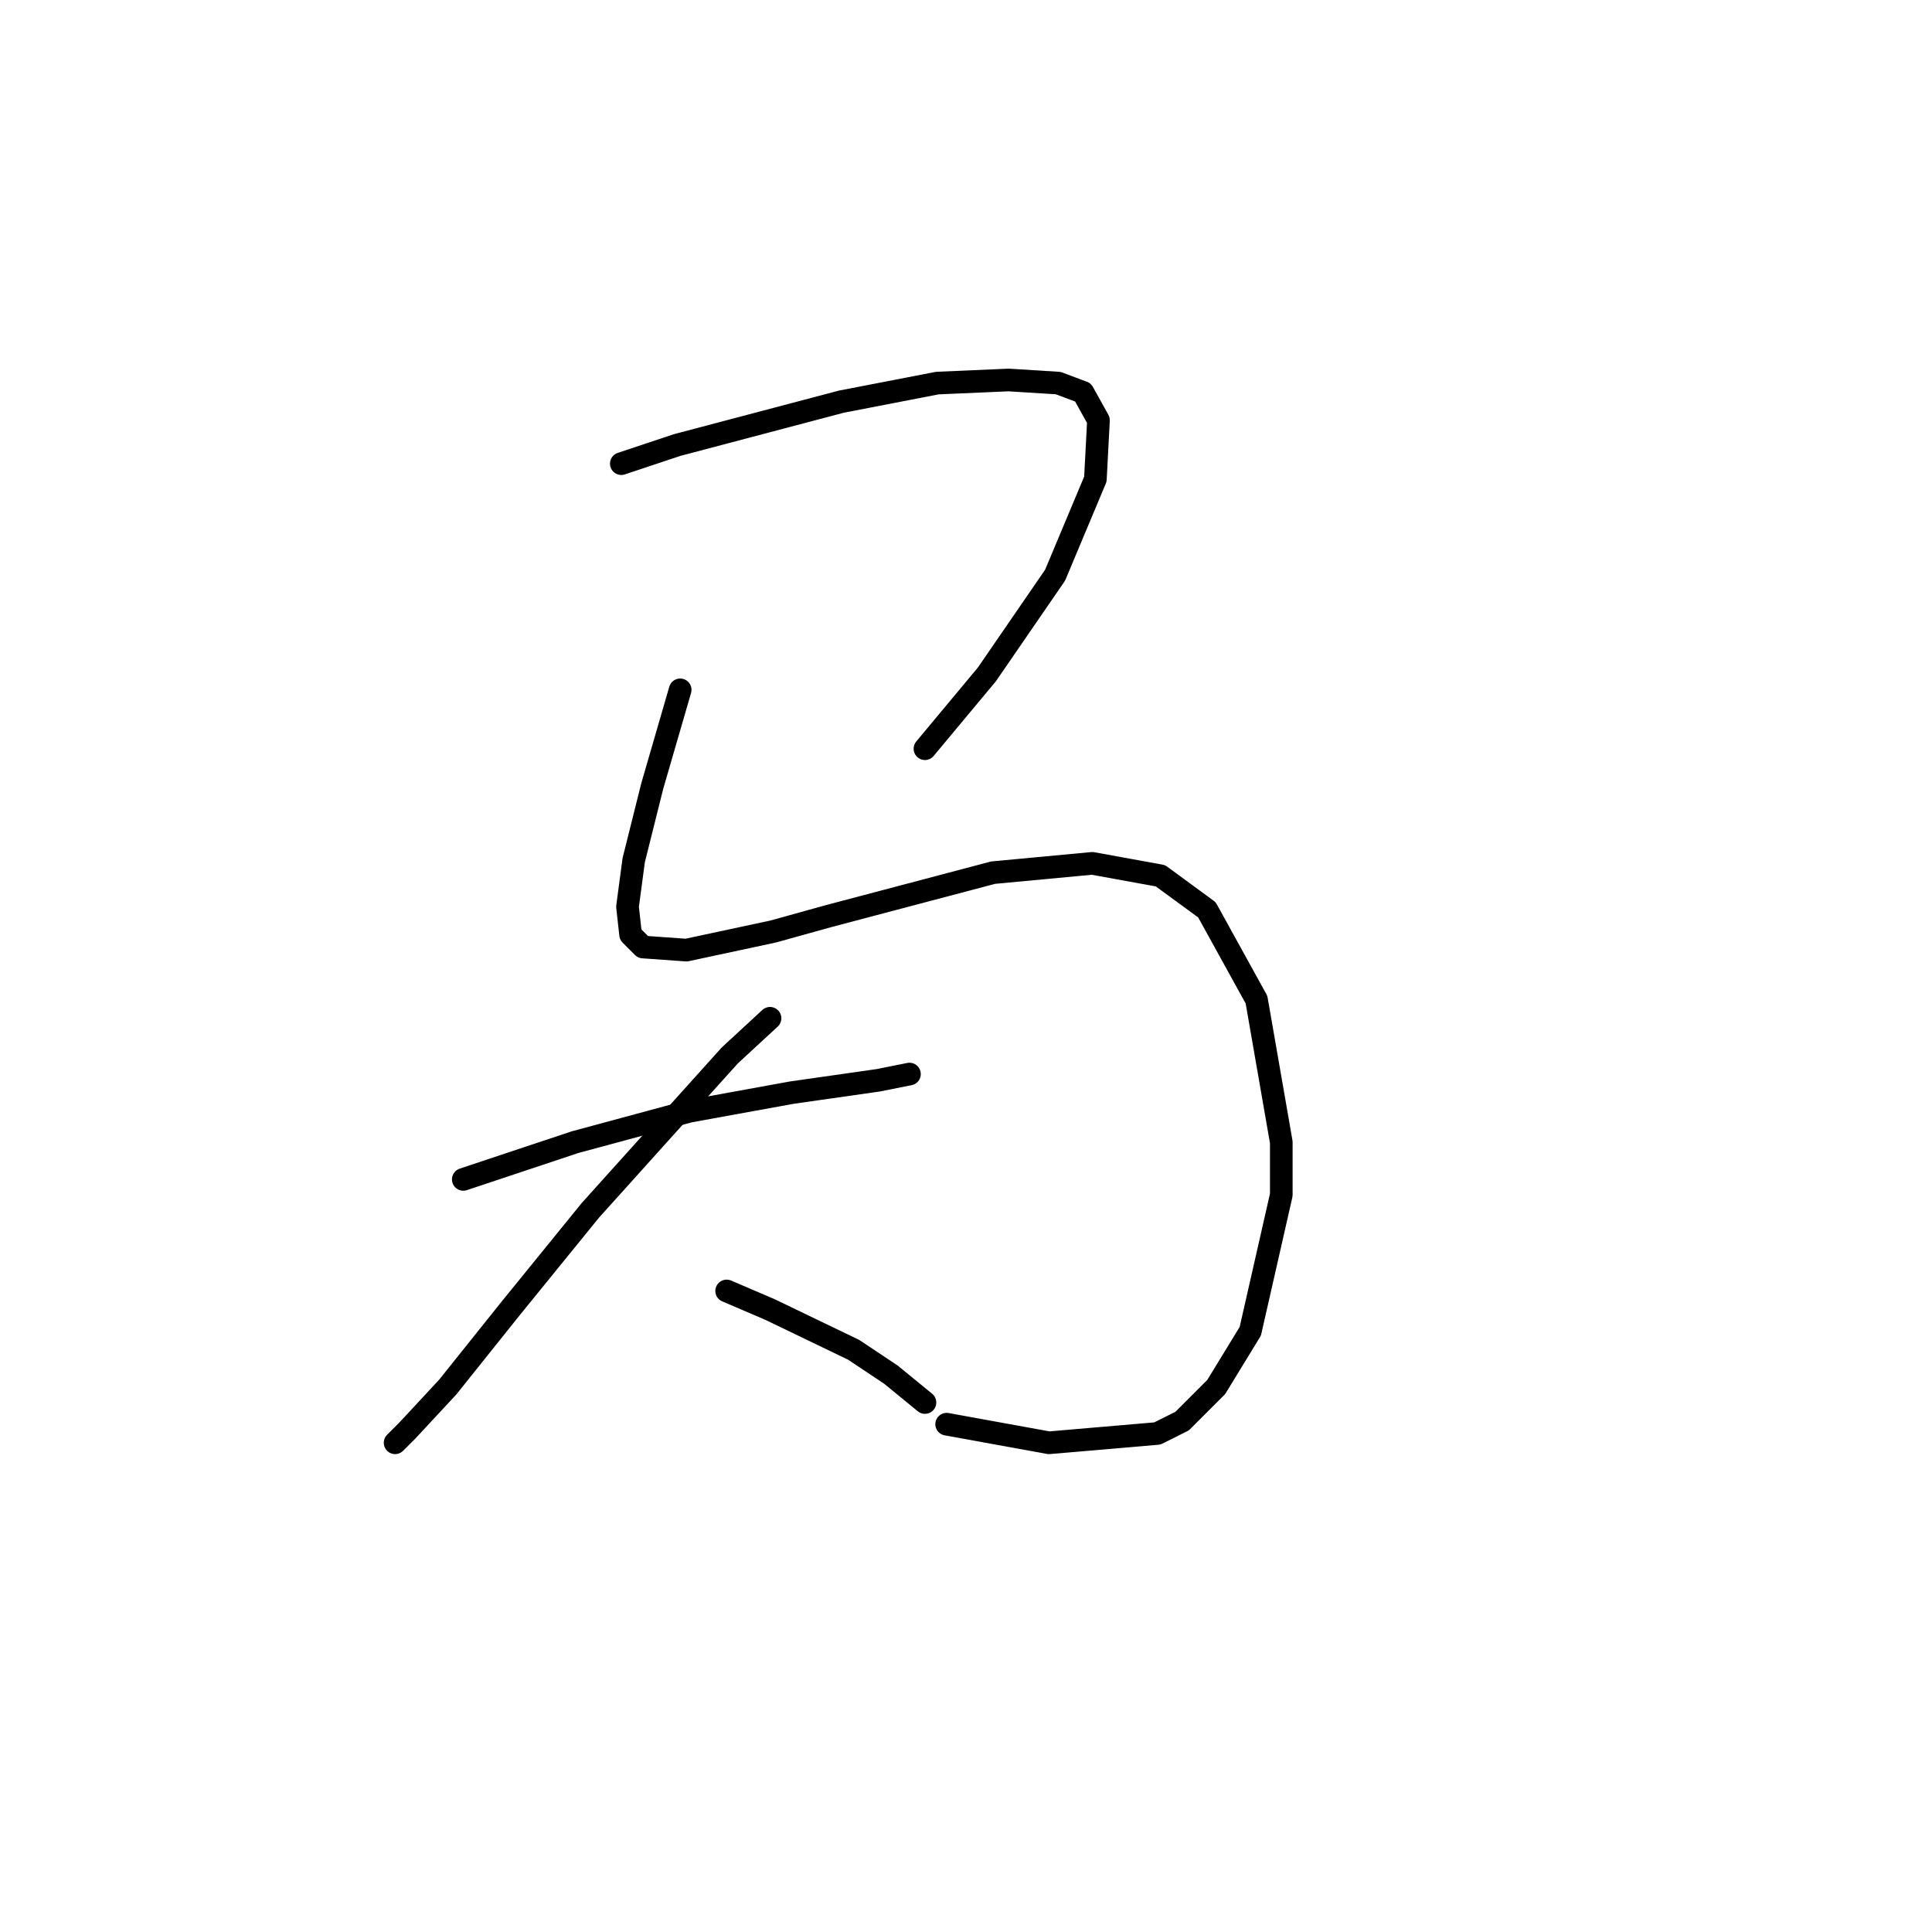 <?xml version="1.0" standalone="no"?>
    <svg width="256" height="256" xmlns="http://www.w3.org/2000/svg" version="1.1">
    <polyline stroke="black" stroke-width="3" stroke-linecap="round" fill="transparent" stroke-linejoin="round" points="82.326 61.436 89.716 58.972 111.477 53.224 124.204 50.761 133.647 50.35 140.216 50.761 143.501 51.992 145.554 55.688 145.143 63.488 139.806 76.216 130.773 89.354 122.562 99.208 122.562 99.208 " />
        <polyline stroke="black" stroke-width="3" stroke-linecap="round" fill="transparent" stroke-linejoin="round" points="90.127 91.407 86.432 104.135 83.968 113.989 83.147 120.147 83.558 123.842 85.2 125.485 90.948 125.895 102.444 123.432 109.834 121.379 131.594 115.631 144.733 114.399 153.765 116.042 159.924 120.558 166.493 132.464 169.778 151.351 169.778 158.33 165.672 176.395 161.156 183.786 156.639 188.302 153.355 189.944 138.985 191.176 125.436 188.713 125.436 188.713 " />
        <polyline stroke="black" stroke-width="3" stroke-linecap="round" fill="transparent" stroke-linejoin="round" points="61.387 156.277 76.167 151.351 91.358 147.245 104.907 144.781 116.403 143.139 120.509 142.318 120.509 142.318 " />
        <polyline stroke="black" stroke-width="3" stroke-linecap="round" fill="transparent" stroke-linejoin="round" points="102.033 134.928 96.696 139.855 78.22 160.383 67.545 173.521 59.334 183.786 53.997 189.534 52.354 191.176 52.354 191.176 " />
        <polyline stroke="black" stroke-width="3" stroke-linecap="round" fill="transparent" stroke-linejoin="round" points="96.285 171.058 102.033 173.521 113.119 178.859 118.046 182.143 122.562 185.839 122.562 185.839 " />
        </svg>